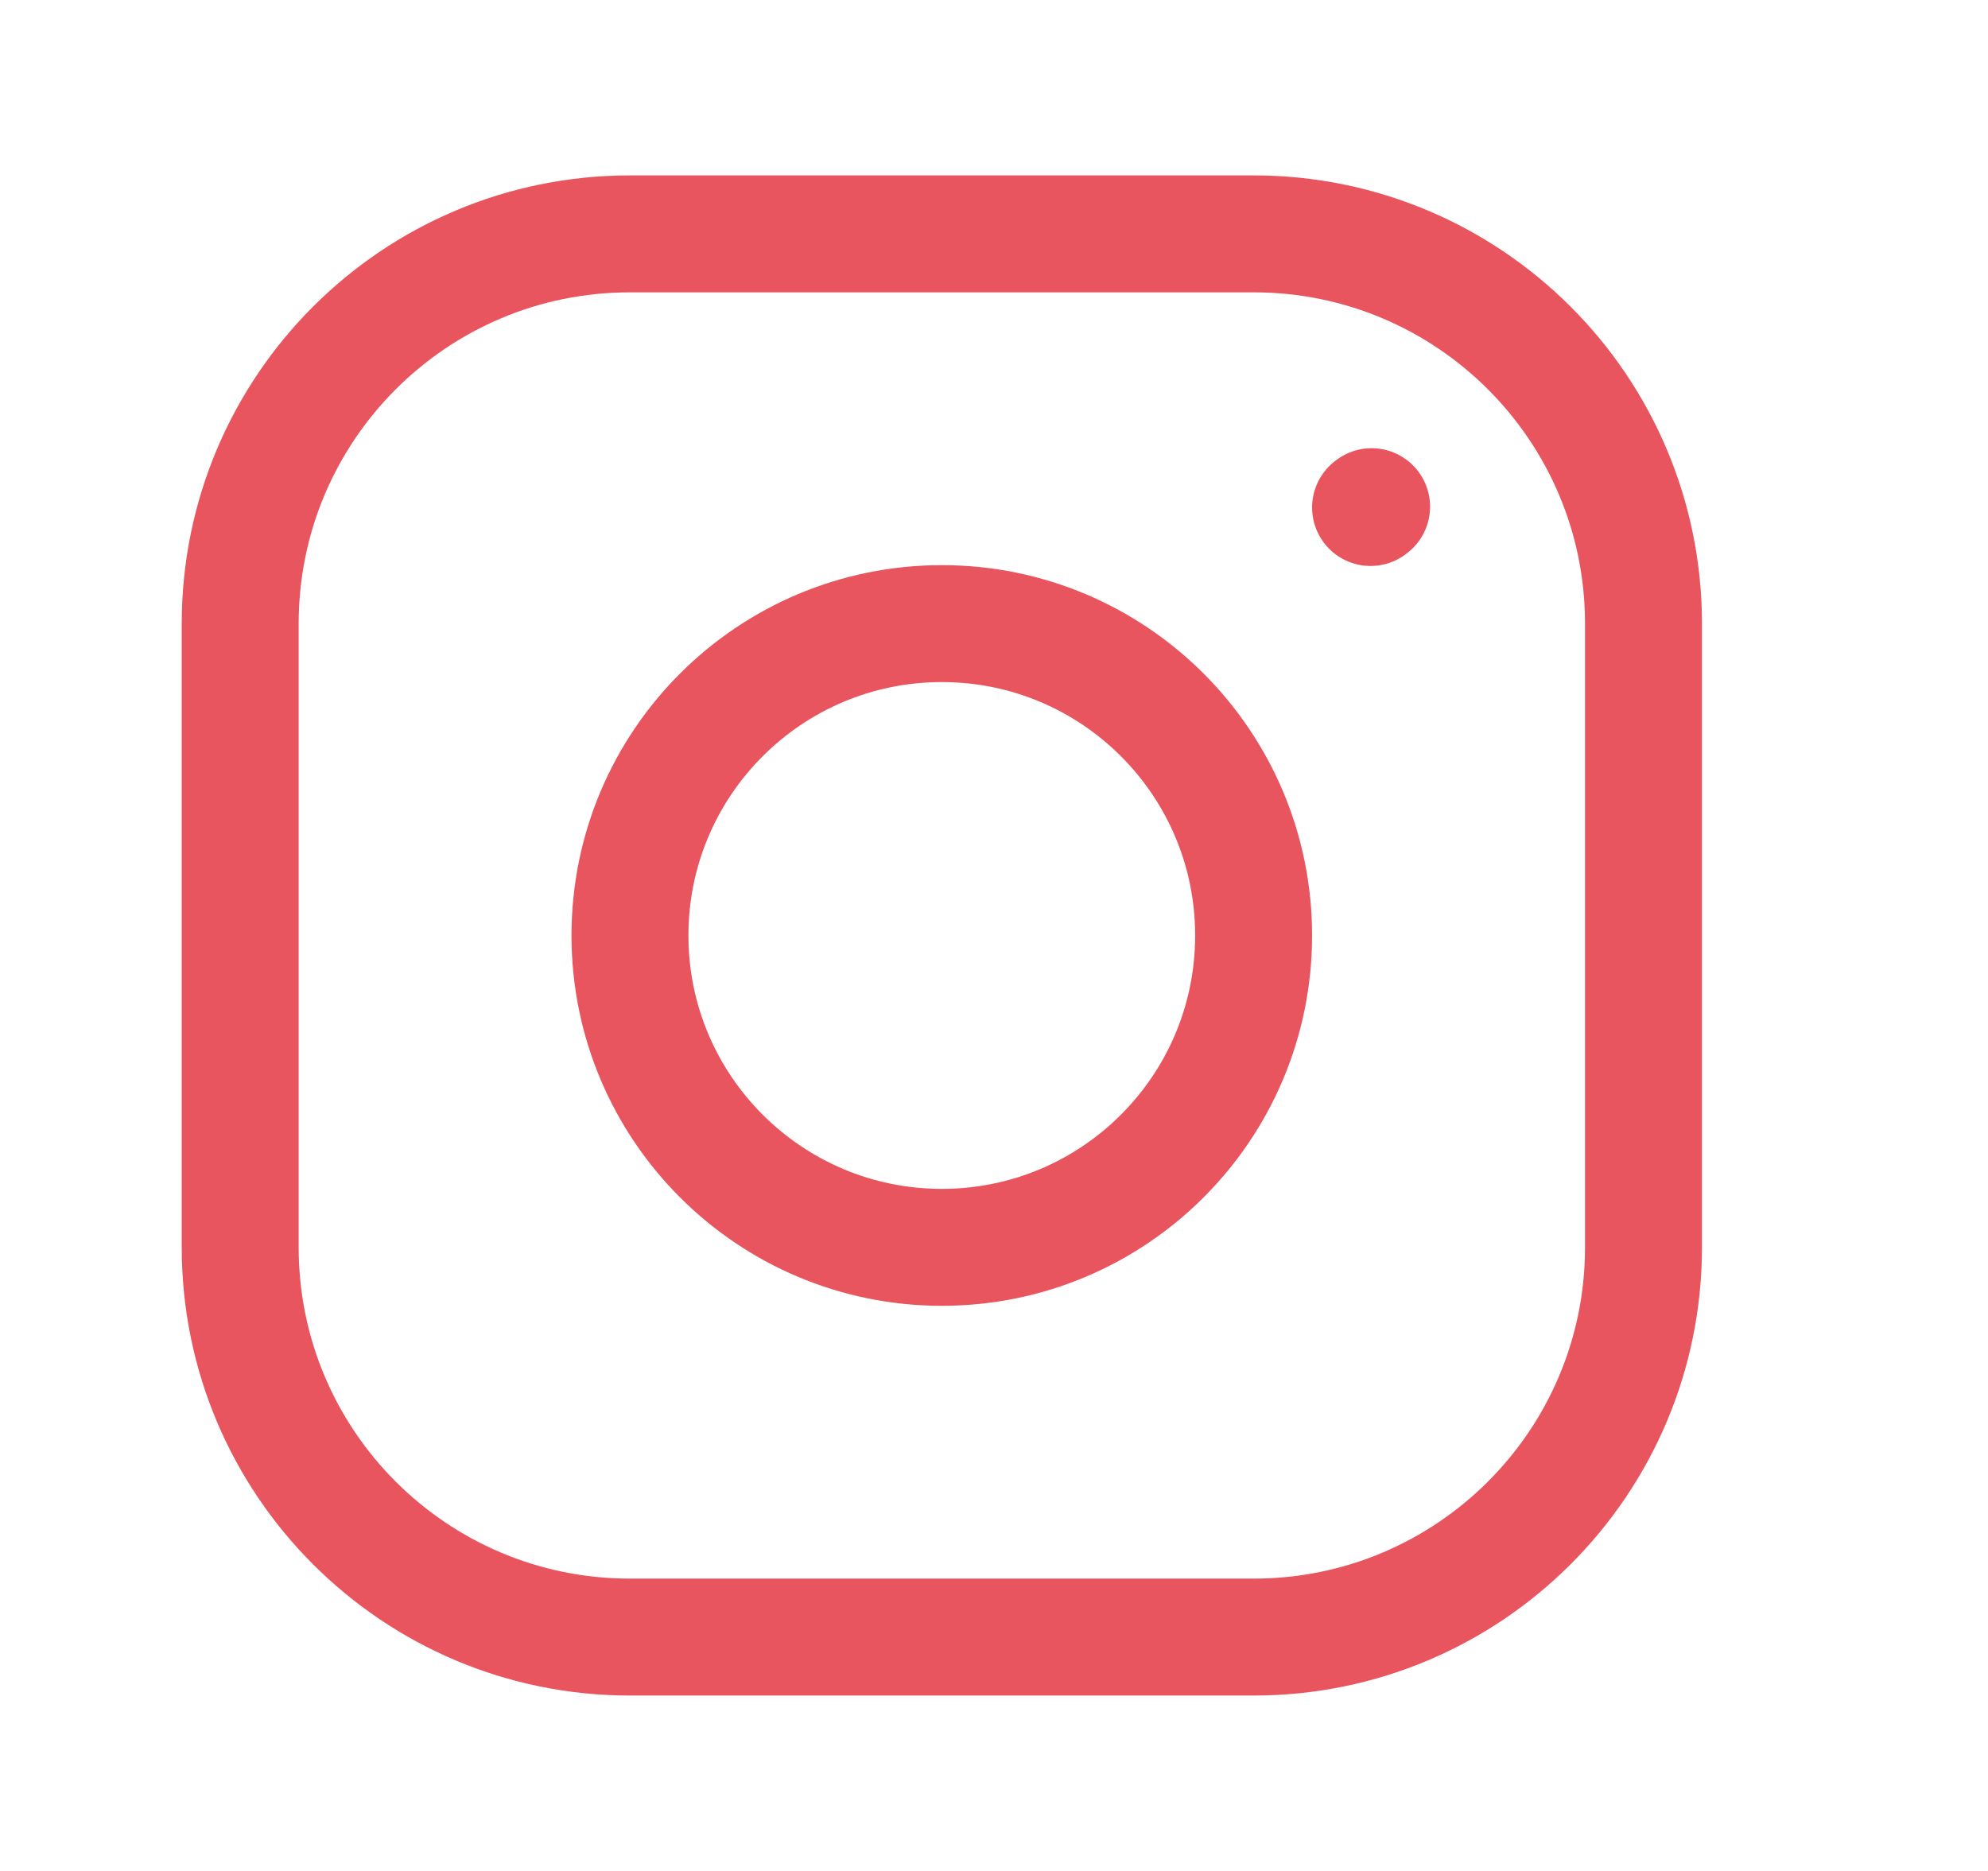 <svg width="17" height="16" viewBox="0 0 17 16" fill="none" xmlns="http://www.w3.org/2000/svg">
<path d="M8.054 10.667C9.527 10.667 10.72 9.473 10.72 8C10.72 6.527 9.527 5.333 8.054 5.333C6.581 5.333 5.387 6.527 5.387 8C5.387 9.473 6.581 10.667 8.054 10.667Z" stroke="#E9555E" stroke-linecap="round" stroke-linejoin="round"/>
<path d="M2.054 10.667V5.333C2.054 3.492 3.546 2 5.387 2H10.72C12.561 2 14.054 3.492 14.054 5.333V10.667C14.054 12.508 12.561 14 10.72 14H5.387C3.546 14 2.054 12.508 2.054 10.667Z" stroke="#E9555E"/>
<path d="M11.72 4.34L11.729 4.333" stroke="#E9555E" stroke-linecap="round" stroke-linejoin="round"/>
</svg>
